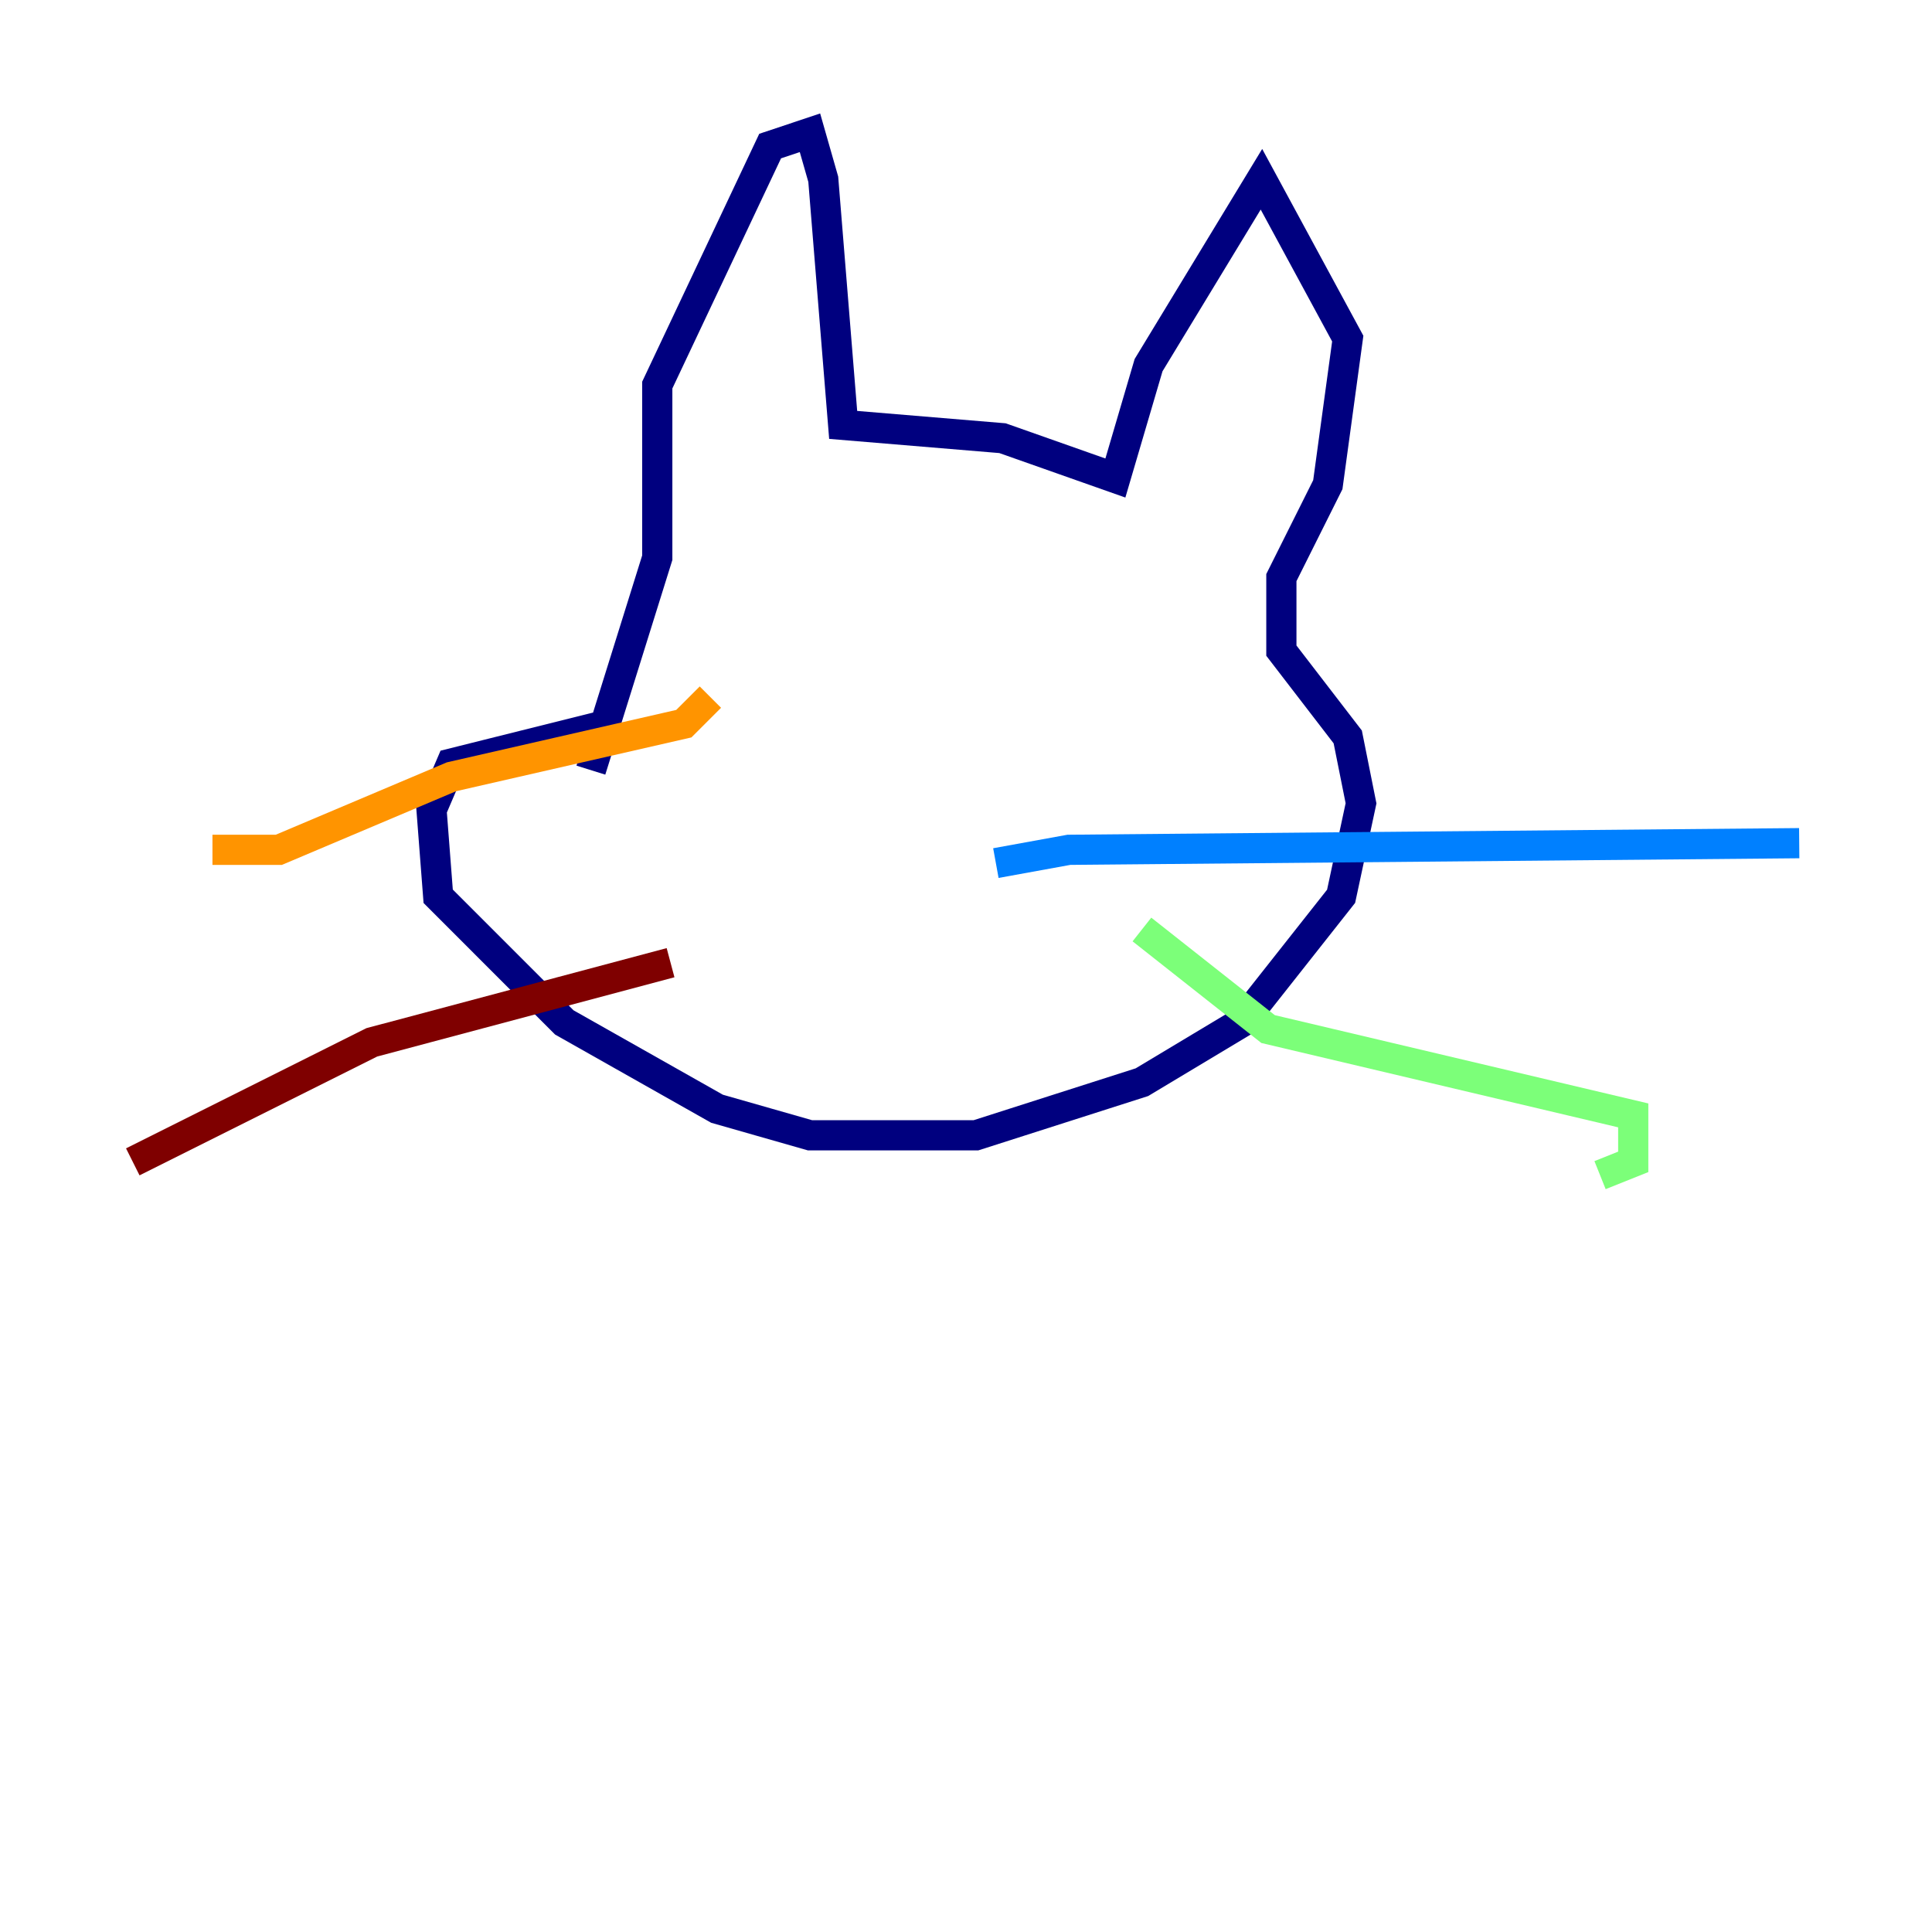 <?xml version="1.0" encoding="utf-8" ?>
<svg baseProfile="tiny" height="128" version="1.2" viewBox="0,0,128,128" width="128" xmlns="http://www.w3.org/2000/svg" xmlns:ev="http://www.w3.org/2001/xml-events" xmlns:xlink="http://www.w3.org/1999/xlink"><defs /><polyline fill="none" points="39.148,51.024 43.546,36.949 43.546,25.512 51.024,9.677 53.663,8.797 54.543,11.876 55.862,28.151 66.419,29.031 73.897,31.67 76.096,24.192 83.574,11.876 89.292,22.433 87.972,32.11 84.894,38.268 84.894,43.106 89.292,48.825 90.172,53.223 88.852,59.381 82.254,67.739 75.656,71.698 64.66,75.216 53.663,75.216 47.505,73.457 37.388,67.739 29.031,59.381 28.591,53.663 29.911,50.584 40.467,47.945" stroke="#00007f" stroke-width="2" /><polyline fill="none" points="65.979,57.182 70.818,56.302 119.203,55.862" stroke="#0080ff" stroke-width="2" /><polyline fill="none" points="75.656,61.581 84.014,68.179 108.206,73.897 108.206,76.976 106.007,77.856" stroke="#7cff79" stroke-width="2" /><polyline fill="none" points="14.076,56.302 18.474,56.302 29.911,51.464 45.306,47.945 47.065,46.186" stroke="#ff9400" stroke-width="2" /><polyline fill="none" points="44.426,63.78 24.632,69.058 8.797,76.976" stroke="#7f0000" stroke-width="2" /></svg>
